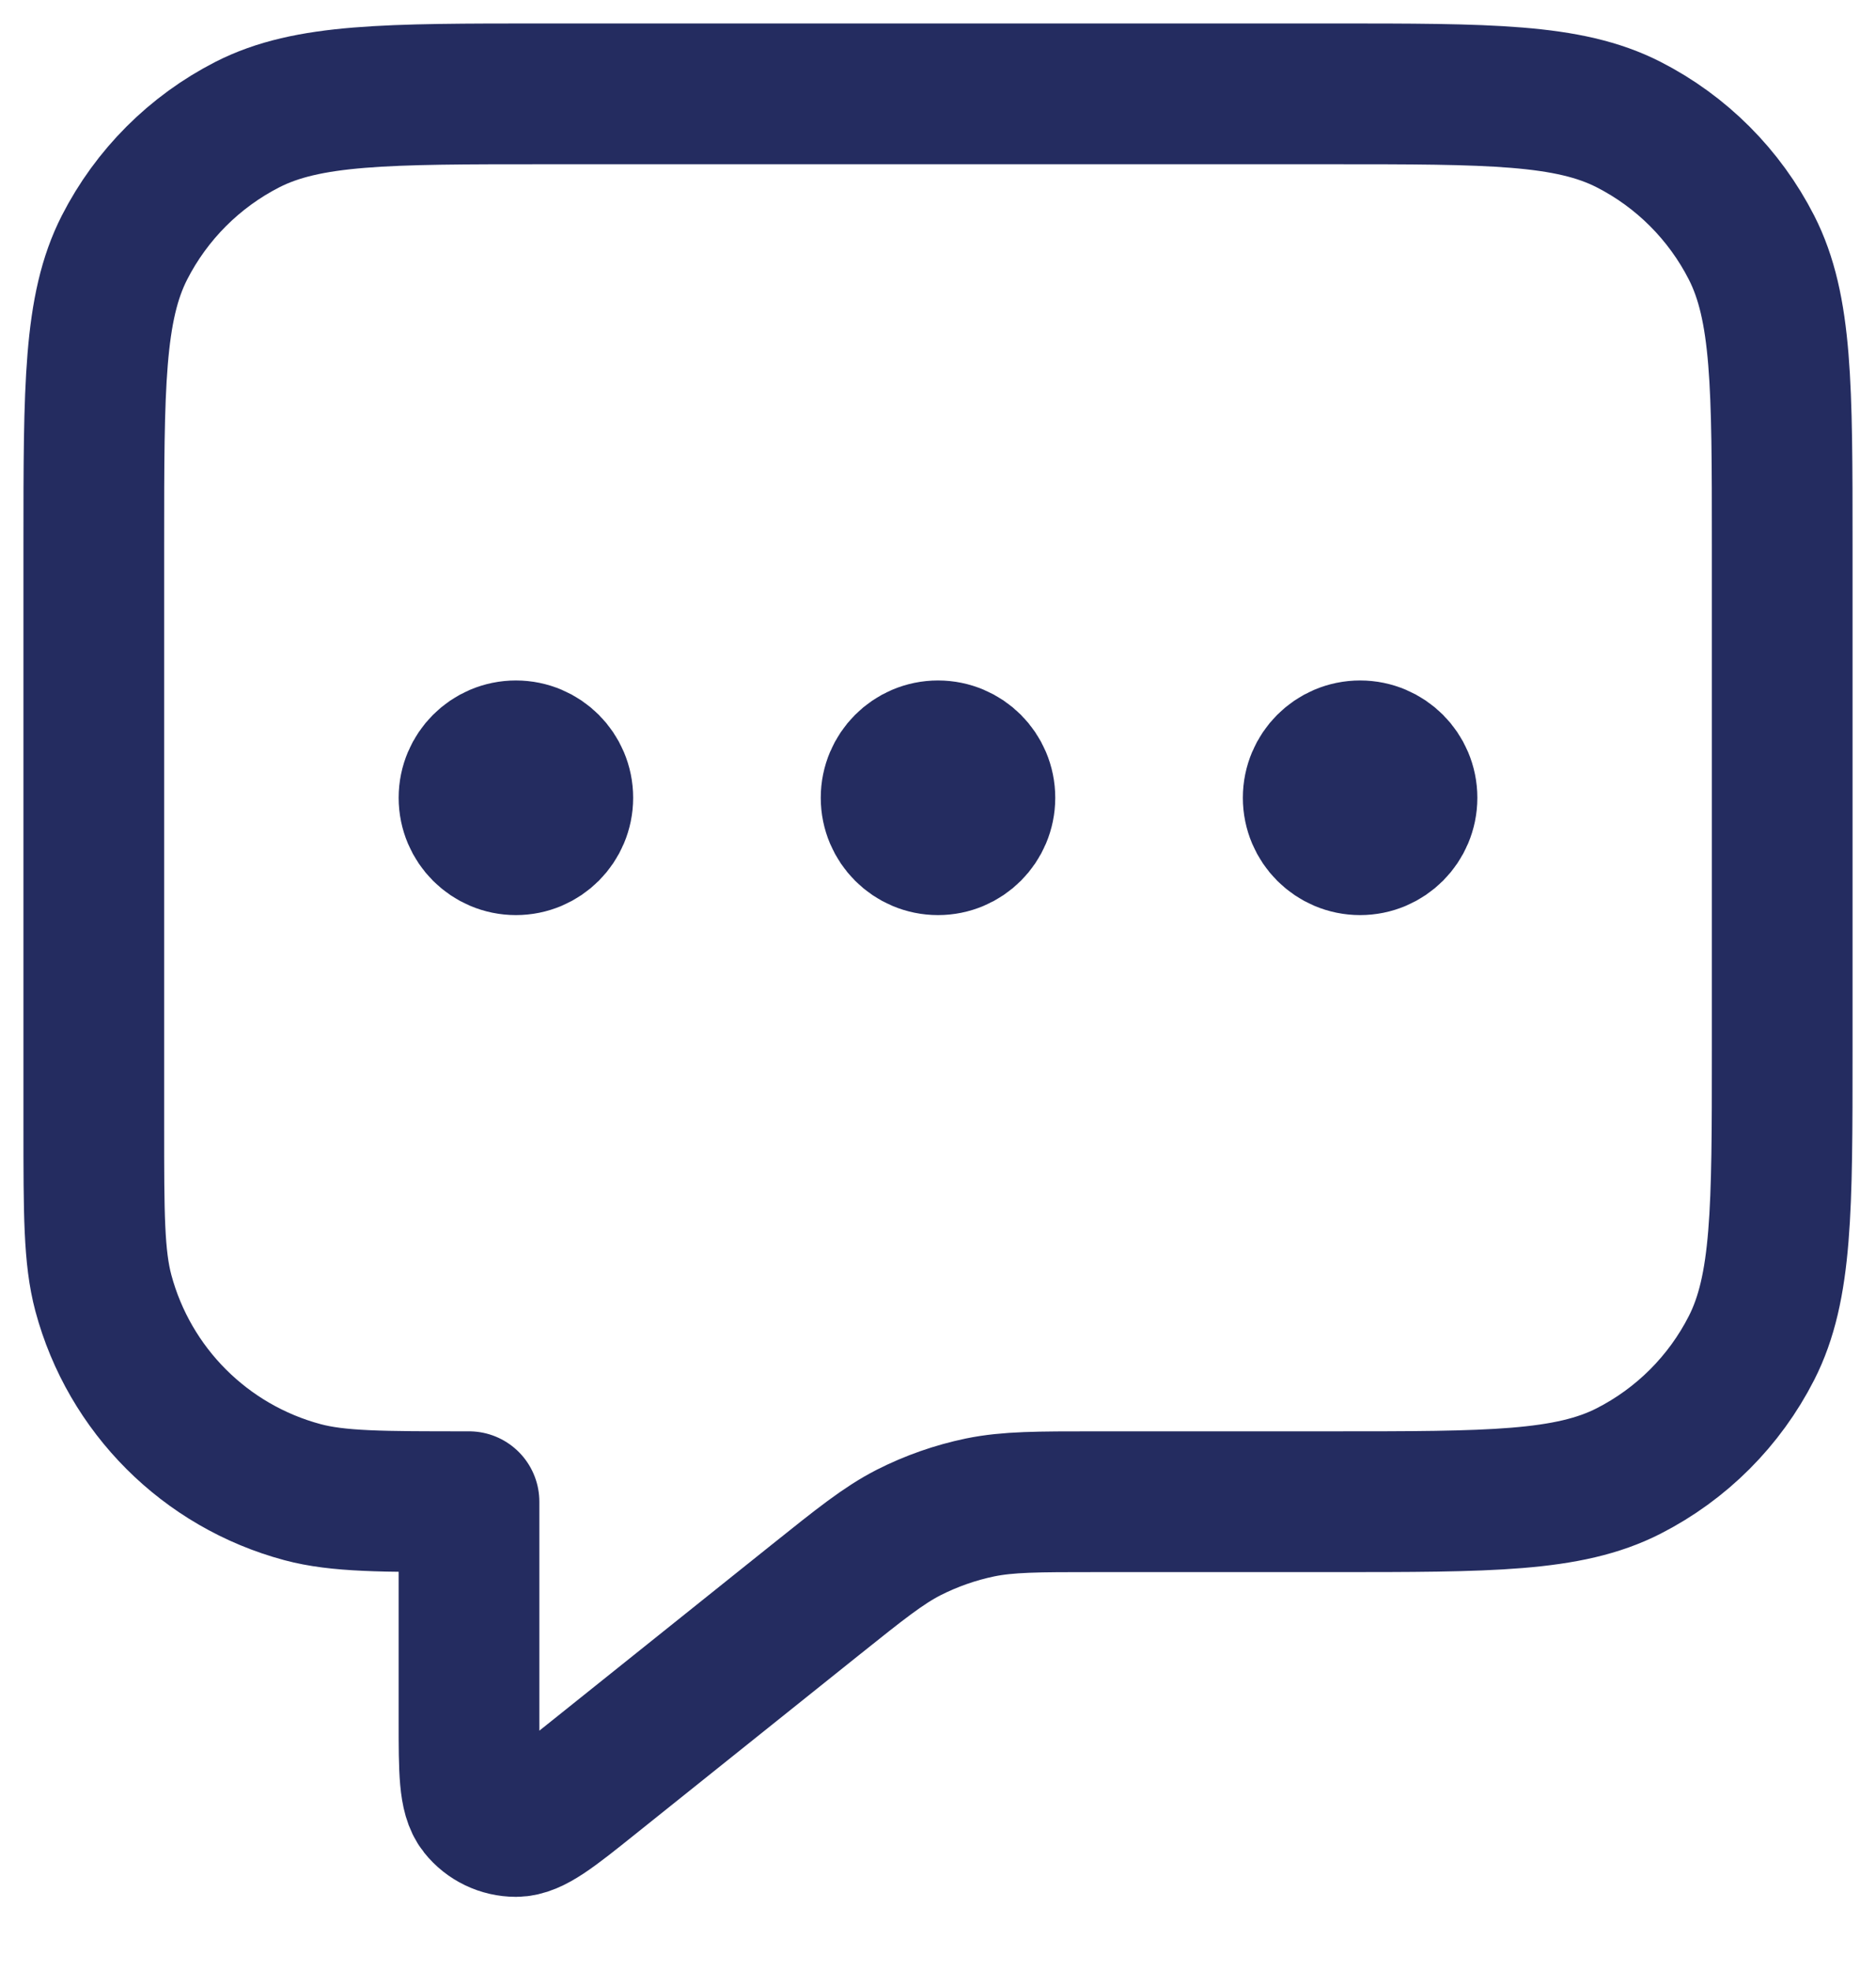 <svg width="20" height="21" viewBox="0 0 20 21" fill="none" xmlns="http://www.w3.org/2000/svg">
<path d="M5.5 8.5H5.51M10 8.5H10.01M14.5 8.5H14.51M5 16V18.335C5 18.868 5 19.135 5.109 19.272C5.204 19.391 5.348 19.46 5.501 19.46C5.676 19.459 5.884 19.293 6.3 18.96L8.685 17.052C9.173 16.662 9.416 16.467 9.687 16.328C9.928 16.206 10.184 16.116 10.449 16.061C10.748 16 11.06 16 11.684 16H14.2C15.88 16 16.72 16 17.362 15.673C17.927 15.385 18.385 14.927 18.673 14.362C19 13.72 19 12.88 19 11.2V5.8C19 4.12 19 3.28 18.673 2.638C18.385 2.074 17.927 1.615 17.362 1.327C16.72 1 15.88 1 14.2 1H5.8C4.12 1 3.28 1 2.638 1.327C2.074 1.615 1.615 2.074 1.327 2.638C1 3.28 1 4.12 1 5.8V12C1 12.93 1 13.395 1.102 13.777C1.38 14.812 2.188 15.62 3.224 15.898C3.605 16 4.07 16 5 16ZM6 8.5C6 8.776 5.776 9 5.5 9C5.224 9 5 8.776 5 8.5C5 8.224 5.224 8 5.5 8C5.776 8 6 8.224 6 8.5ZM10.5 8.5C10.5 8.776 10.276 9 10 9C9.724 9 9.5 8.776 9.5 8.5C9.5 8.224 9.724 8 10 8C10.276 8 10.5 8.224 10.5 8.5ZM15 8.5C15 8.776 14.776 9 14.5 9C14.224 9 14 8.776 14 8.5C14 8.224 14.224 8 14.5 8C14.776 8 15 8.224 15 8.5Z" stroke="#242C60" stroke-width="1.5" stroke-linecap="round" stroke-linejoin="round"/>
</svg>
